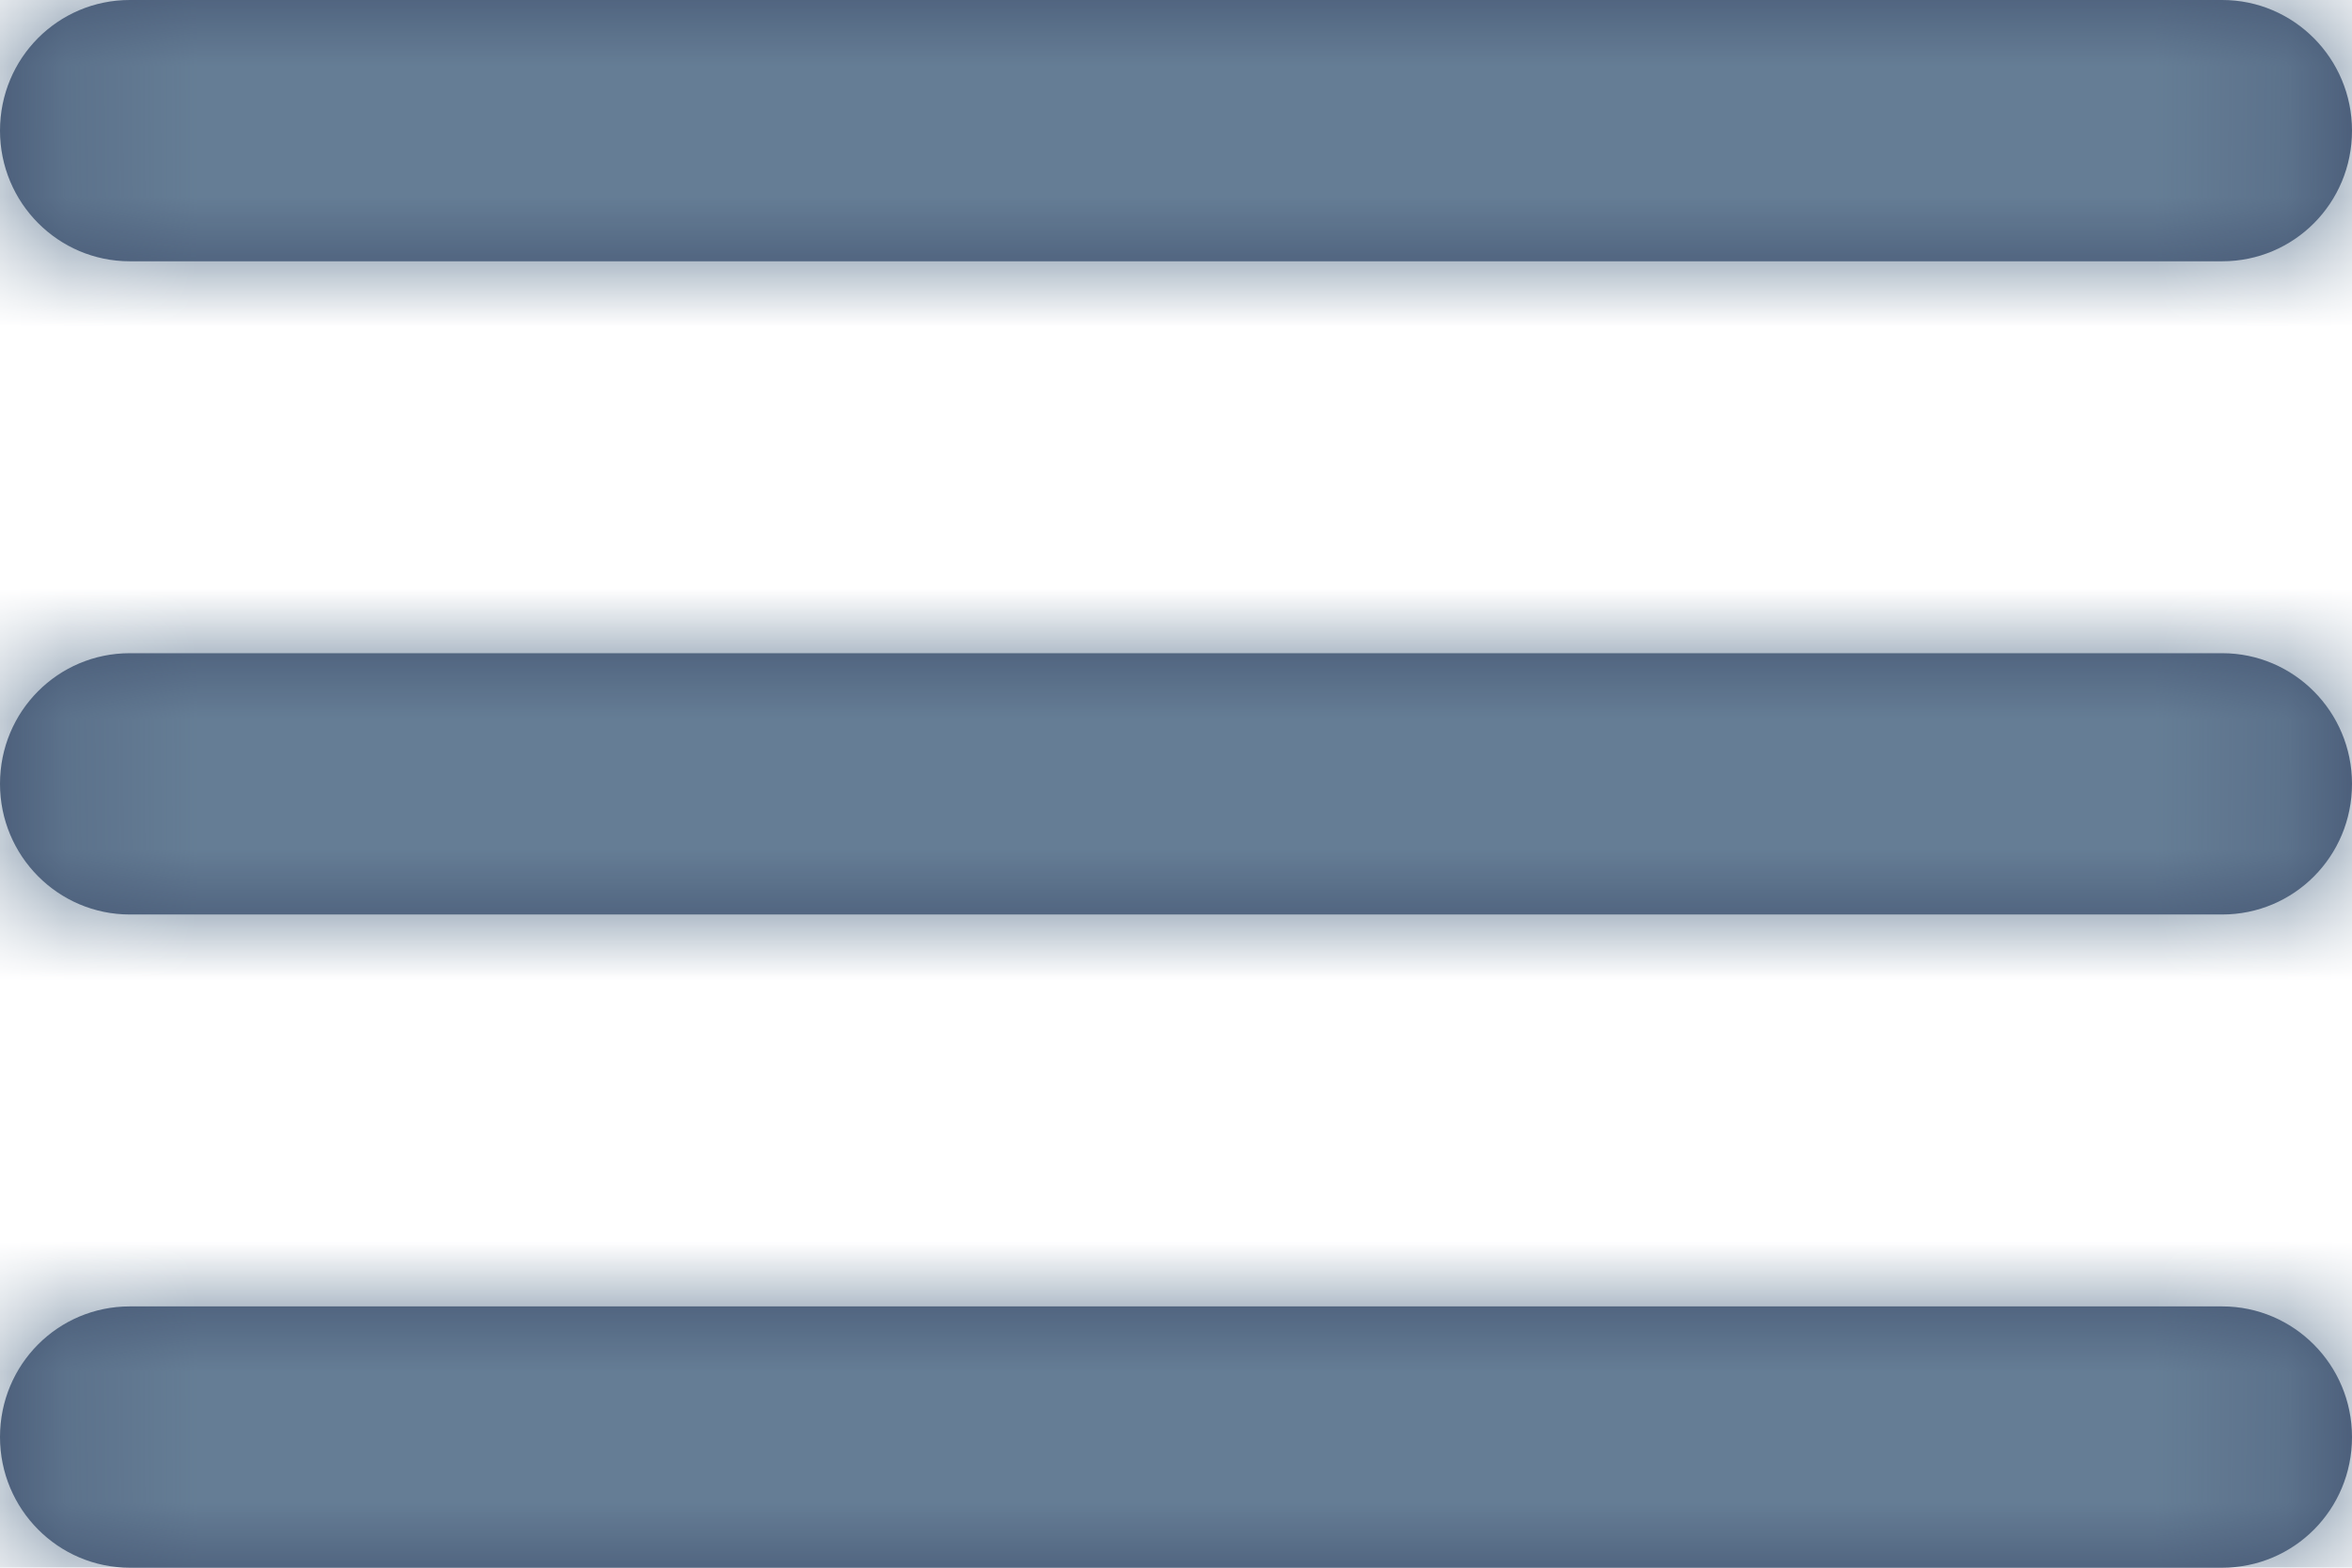 <?xml version="1.0" encoding="UTF-8"?>
<svg width="18px" height="12px" viewBox="0 0 18 12" version="1.1" xmlns="http://www.w3.org/2000/svg" xmlns:xlink="http://www.w3.org/1999/xlink">
    <!-- Generator: Sketch 53.1 (72631) - https://sketchapp.com -->
    <title>Icons White / Notifications Icon Copy 24</title>
    <desc>Created with Sketch.</desc>
    <defs>
        <path d="M20.007,18 C20.555,18 21,17.556 21,17 L21,17 C21,16.448 20.555,16 20.007,16 L3.993,16 C3.445,16 3,16.444 3,17 L3,17 C3,17.552 3.445,18 3.993,18 L20.007,18 Z M20.007,13 C20.555,13 21,12.556 21,12 L21,12 C21,11.448 20.555,11 20.007,11 L3.993,11 C3.445,11 3,11.444 3,12 L3,12 C3,12.552 3.445,13 3.993,13 L20.007,13 Z M3,7 C3,7.552 3.445,8 3.993,8 L20.007,8 C20.555,8 21,7.556 21,7 L21,7 C21,6.448 20.555,6 20.007,6 L3.993,6 C3.445,6 3,6.444 3,7 L3,7 Z" id="path-1"></path>
    </defs>
    <g id="UI-Kit" stroke="none" stroke-width="1" fill="none" fill-rule="evenodd">
        <g id="UI-Elements" transform="translate(-432, -612)">
            <g id="Group-6" transform="translate(77, 562)">
                <g id="Group-5">
                    <g id="Atoms-/-icons-/-Menu" transform="translate(352, 44)">
                        <mask id="mask-2" fill="white">
                            <use xlink:href="#path-1"></use>
                        </mask>
                        <use id="Mask" fill="#3E4E6C" fill-rule="evenodd" xlink:href="#path-1"></use>
                        <g id="Atoms-/-Colors-/-Gray_Medium" mask="url(#mask-2)" fill="#657D95" fill-rule="evenodd">
                            <rect id="Rectangle-Copy-3" x="0" y="0" width="24" height="24"></rect>
                        </g>
                    </g>
                </g>
            </g>
        </g>
    </g>
</svg>